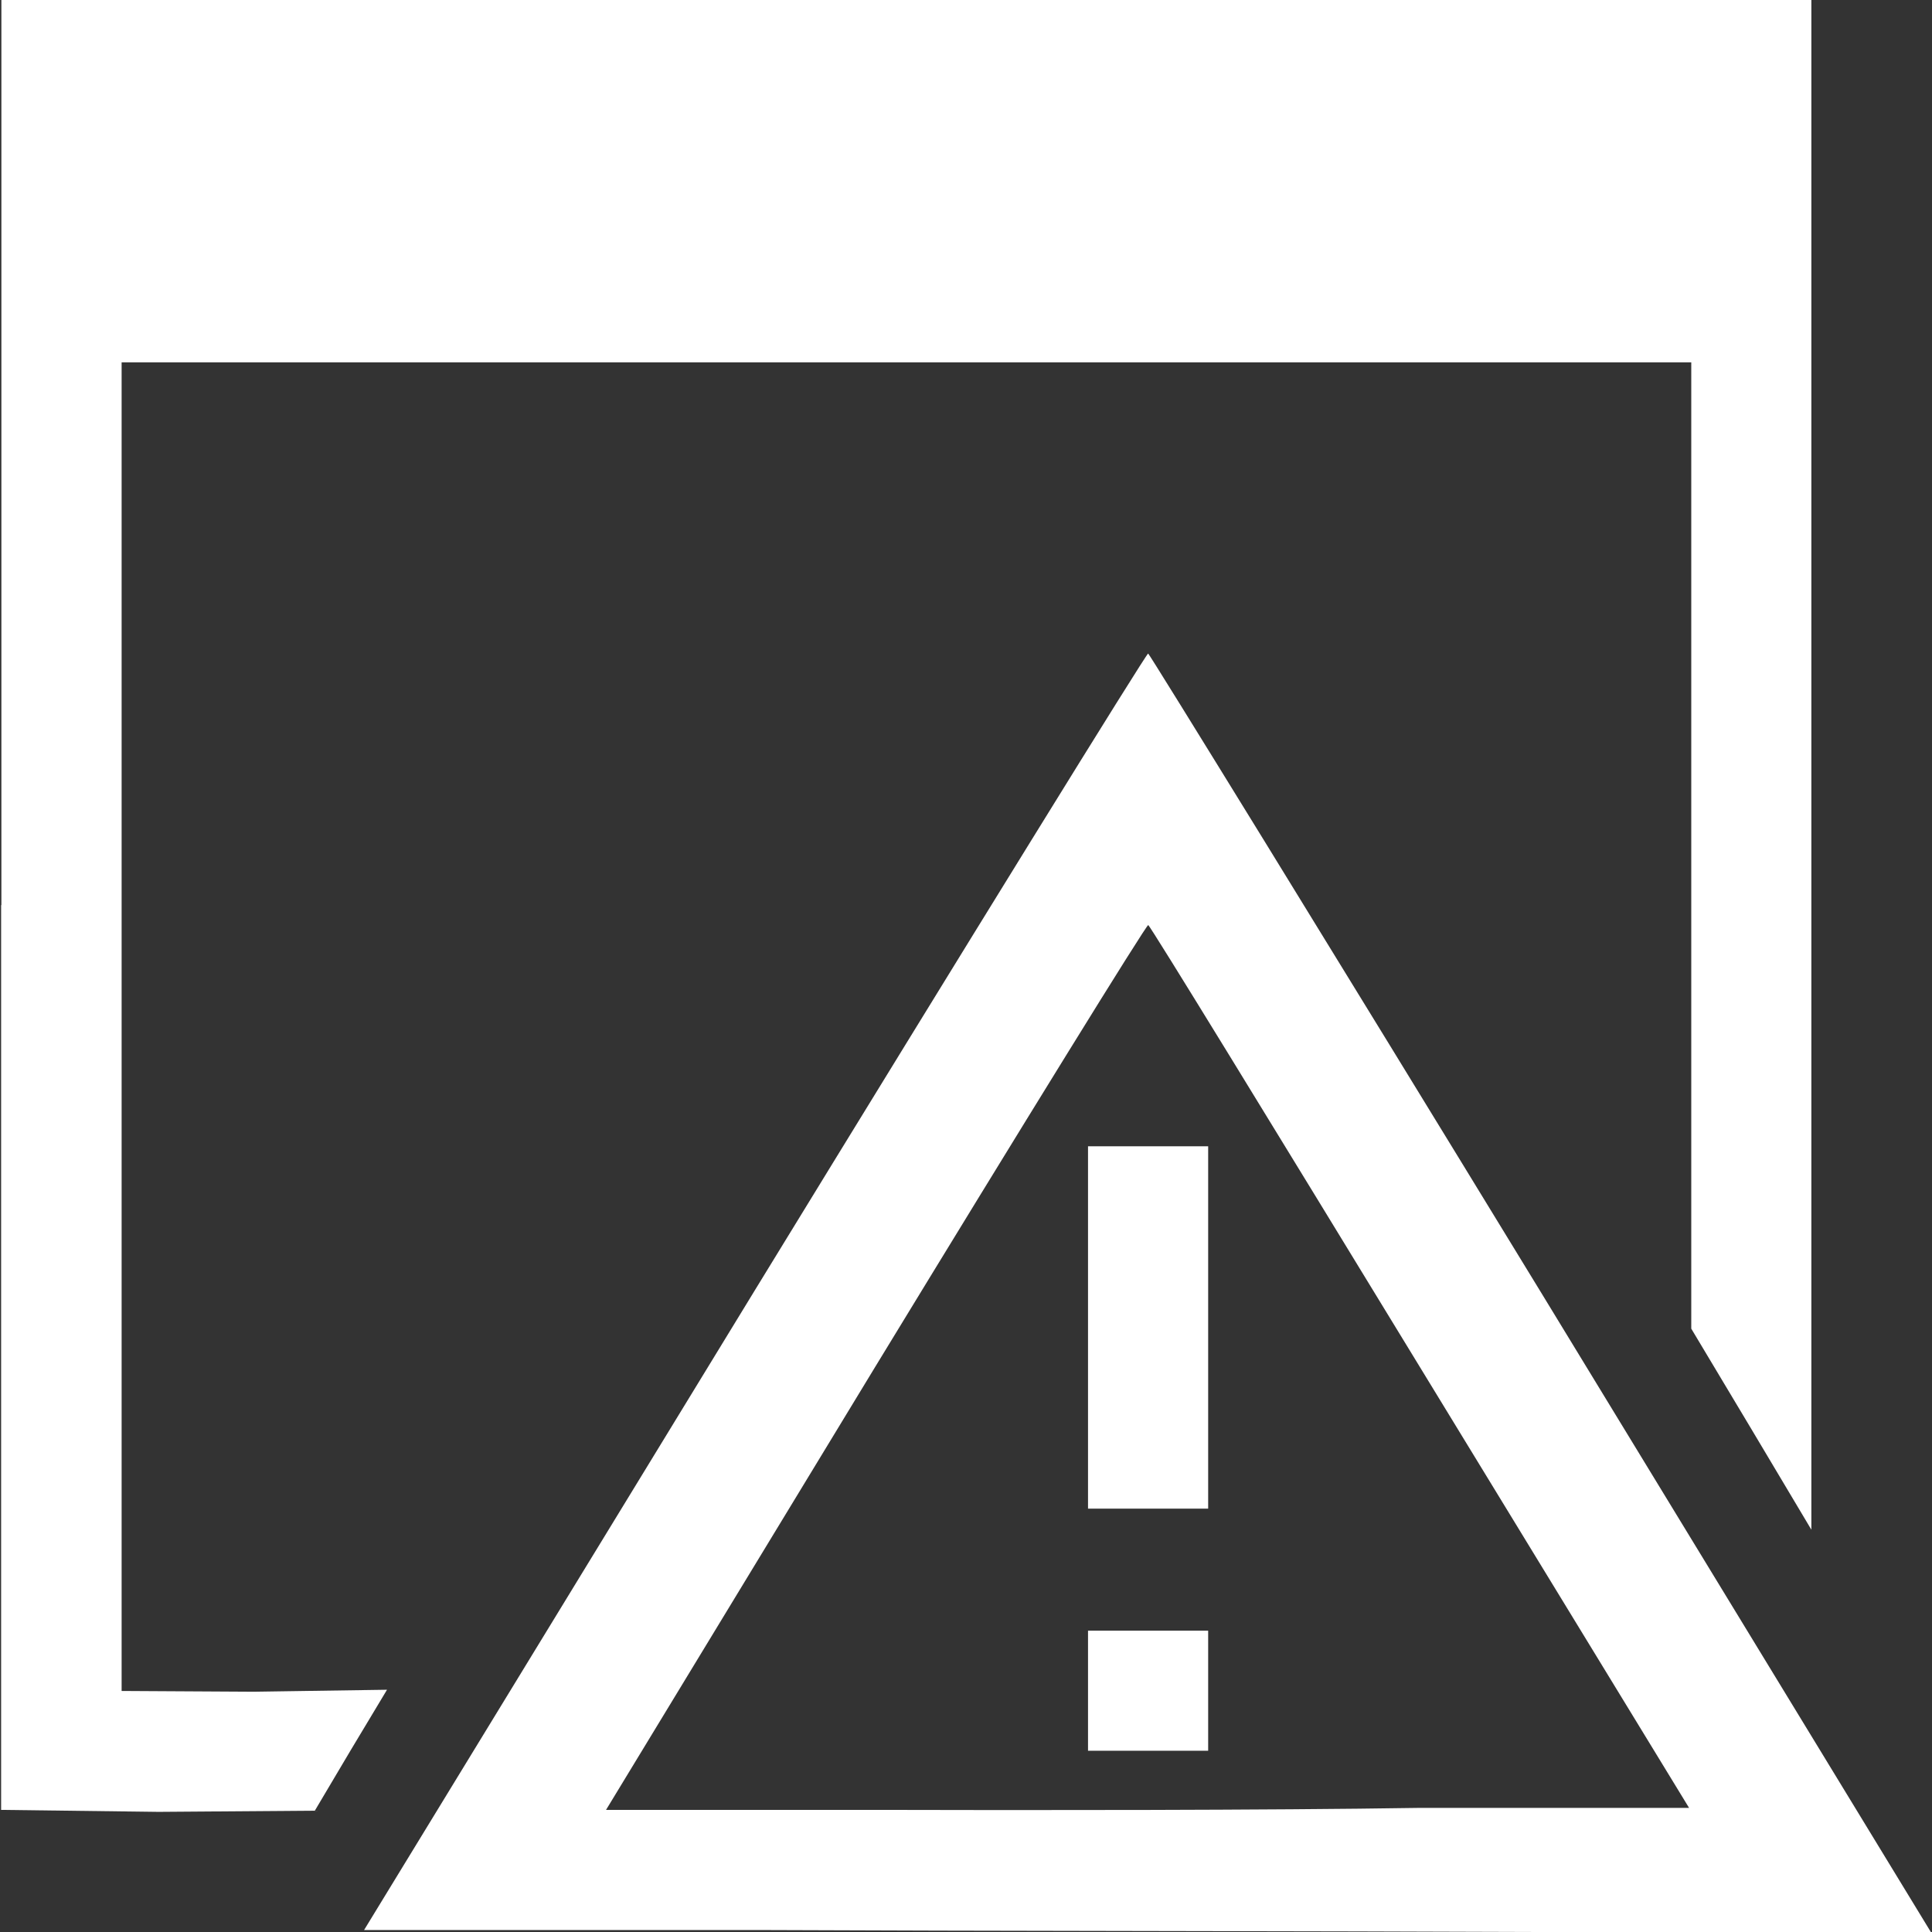 <svg id="Camada_1" data-name="Camada 1" xmlns="http://www.w3.org/2000/svg" viewBox="0 0 380 380"><rect x="0" y="0" width="380" height="380" fill="#333333" stroke="none"/><defs><style>.cls-1{fill:none;}.cls-2{fill:#fff;}</style></defs><title>fnt</title><rect class="cls-1" width="380" height="380" rx="22.65" ry="22.65"/><path class="cls-2" d="M3466.22-1816.68v177.93l31,0.39,30.7-.23,7.06-11.9,7.14-11.89-26.2.39-26-.15v-261.32h308.73v190.06l11.81,19.73,11.81,19.81v-300.87h-356v178Z" transform="translate(-3466 1994.73)"/><path class="cls-2" d="M3614.39-1740.82l-76.78,125.7h77c42.44,0.2,111.73.2,154.16,0.39h77l-76.71-125.86c-42.14-69-76.93-125.45-77.23-125.6S3656.68-1809.89,3614.39-1740.82Zm130.94,15.06,52.89,86.62H3745c-29.3.47-77.23,0.47-106.53,0.39h-53.27l53-87.23c29.16-47.85,53.27-86.88,53.64-86.8S3716.18-1773.53,3745.33-1725.76Z" transform="translate(-3466 1994.73)"/><path class="cls-2" d="M3680-1733.65V-1698h23.63v-71.27H3680v35.64Z" transform="translate(-3466 1994.73)"/><path class="cls-2" d="M3680-1662.19v11.81h23.63V-1674H3680v11.81Z" transform="translate(-3466 1994.73)"/></svg>